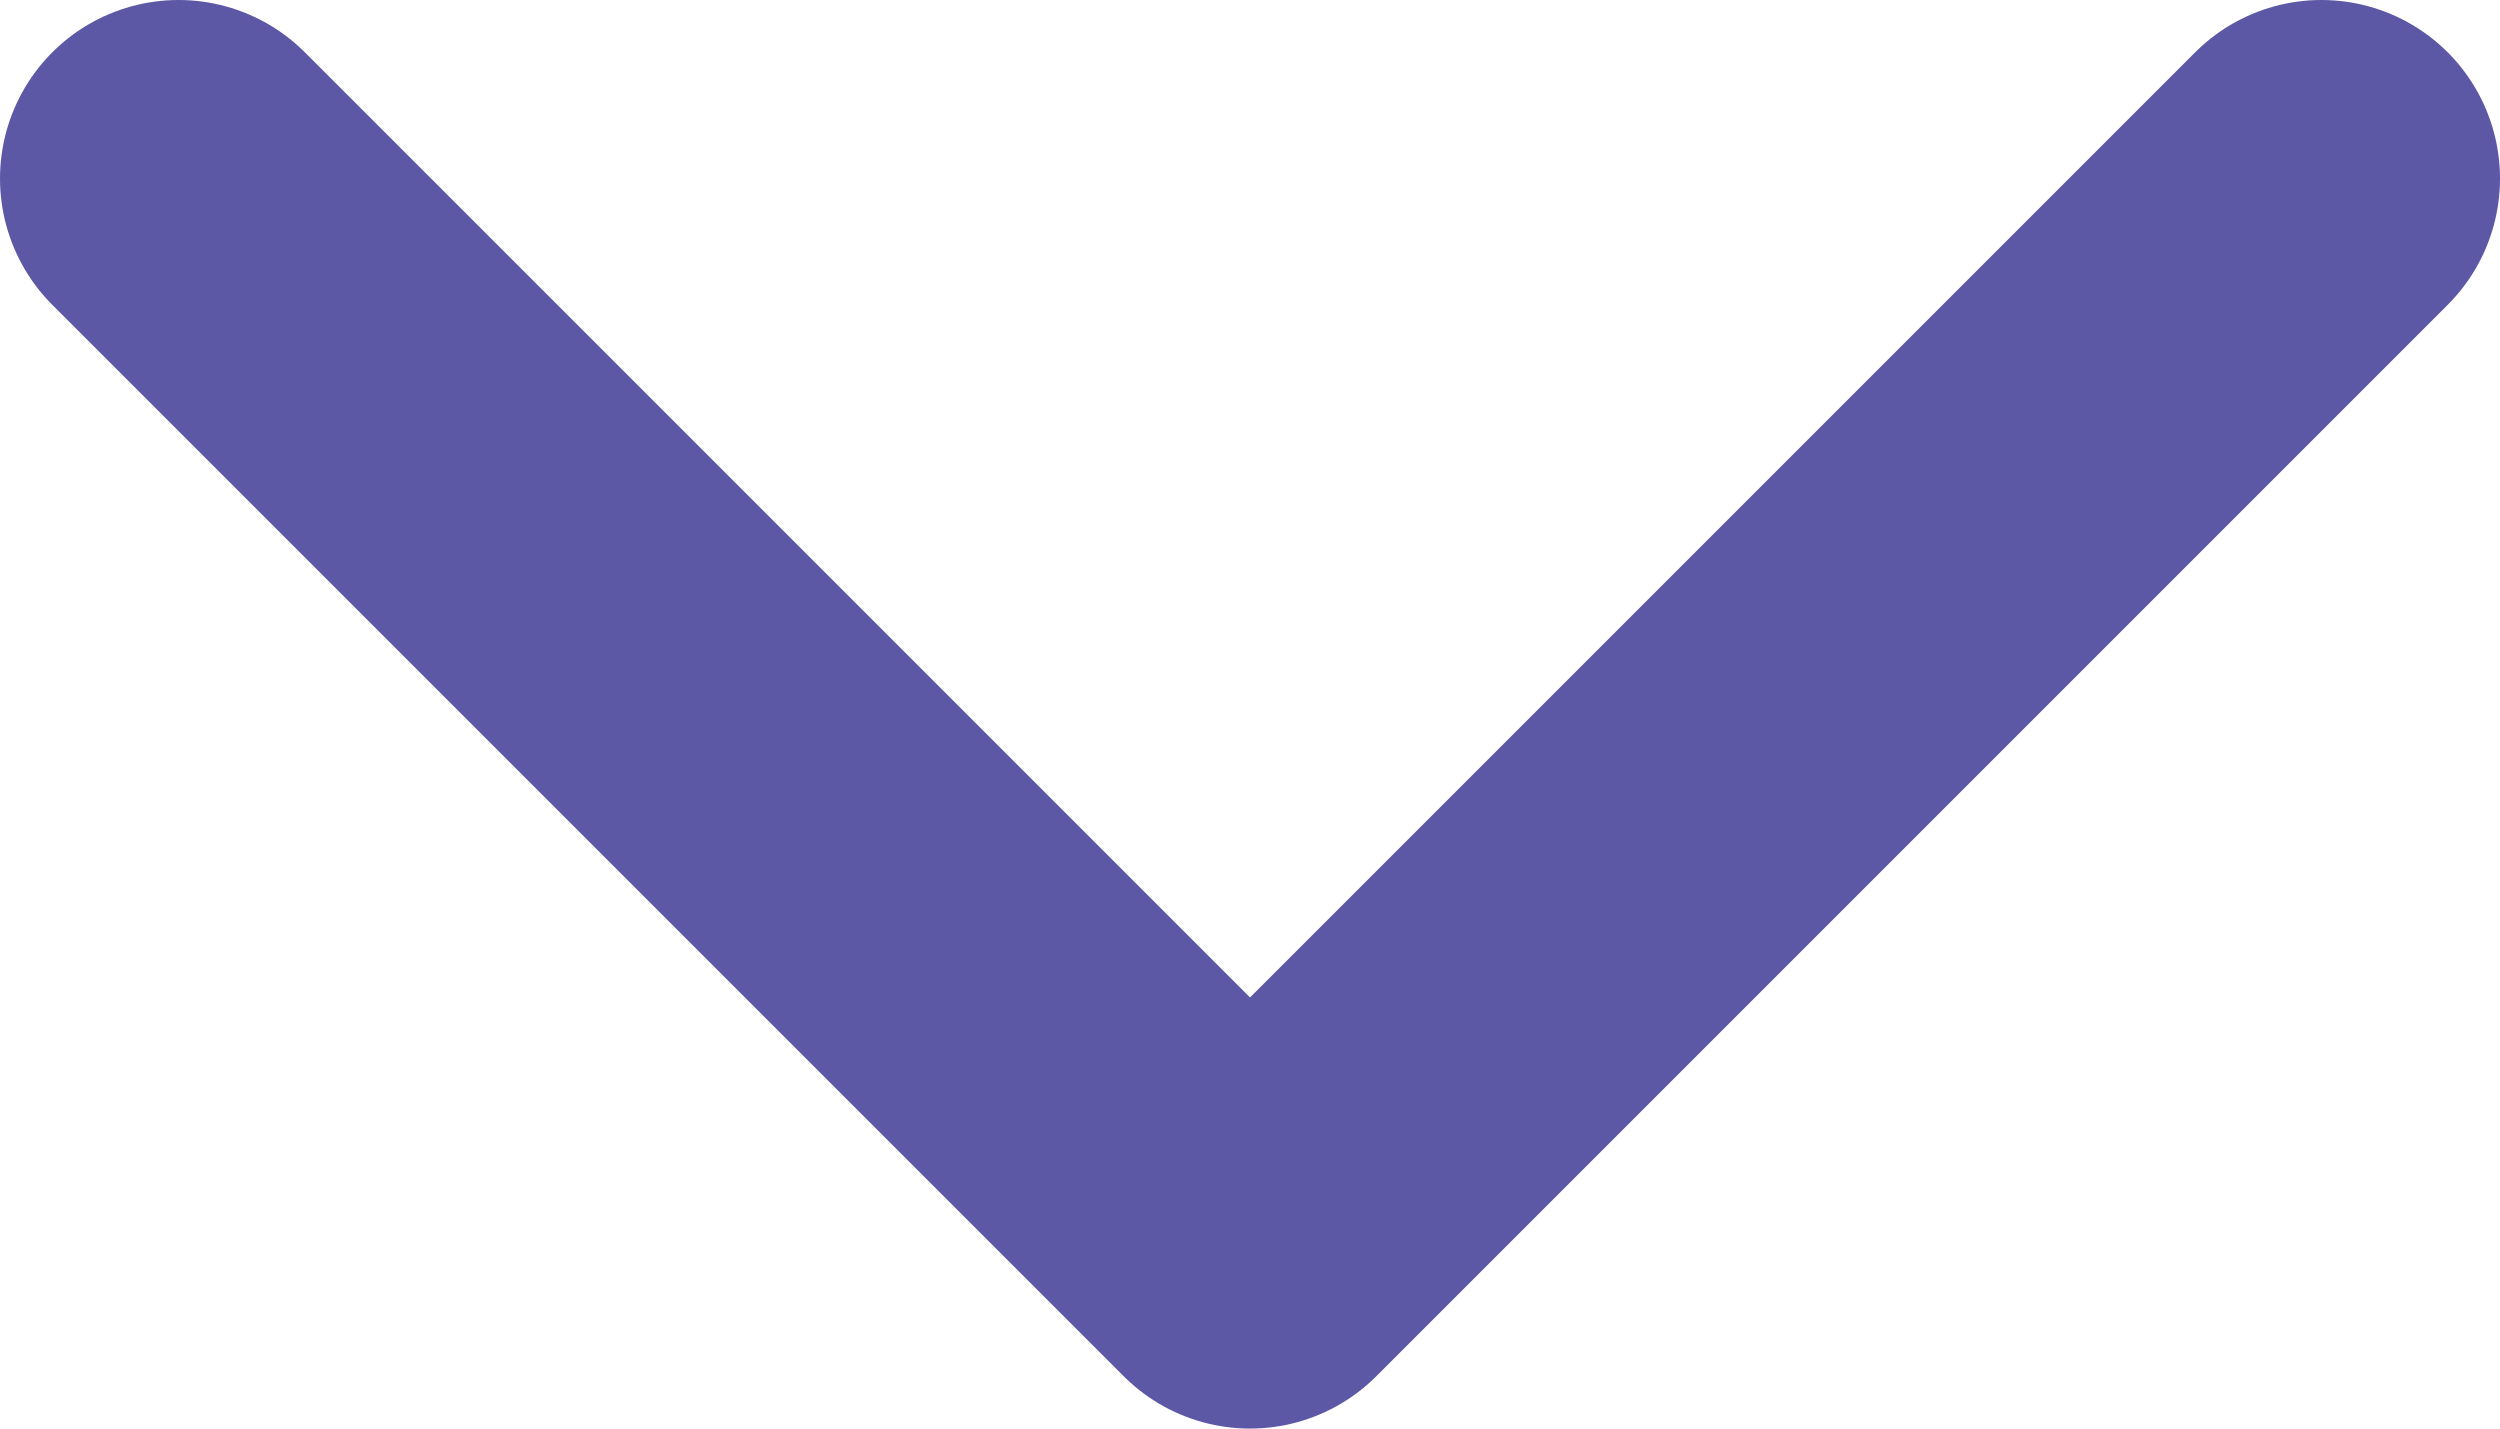<svg width="14" height="8" viewBox="0 0 14 8" fill="none" xmlns="http://www.w3.org/2000/svg">
<path d="M1 1L7 7L13 1" stroke="#5C58A5" stroke-width="2" stroke-linecap="round" stroke-linejoin="round"/>
</svg>
